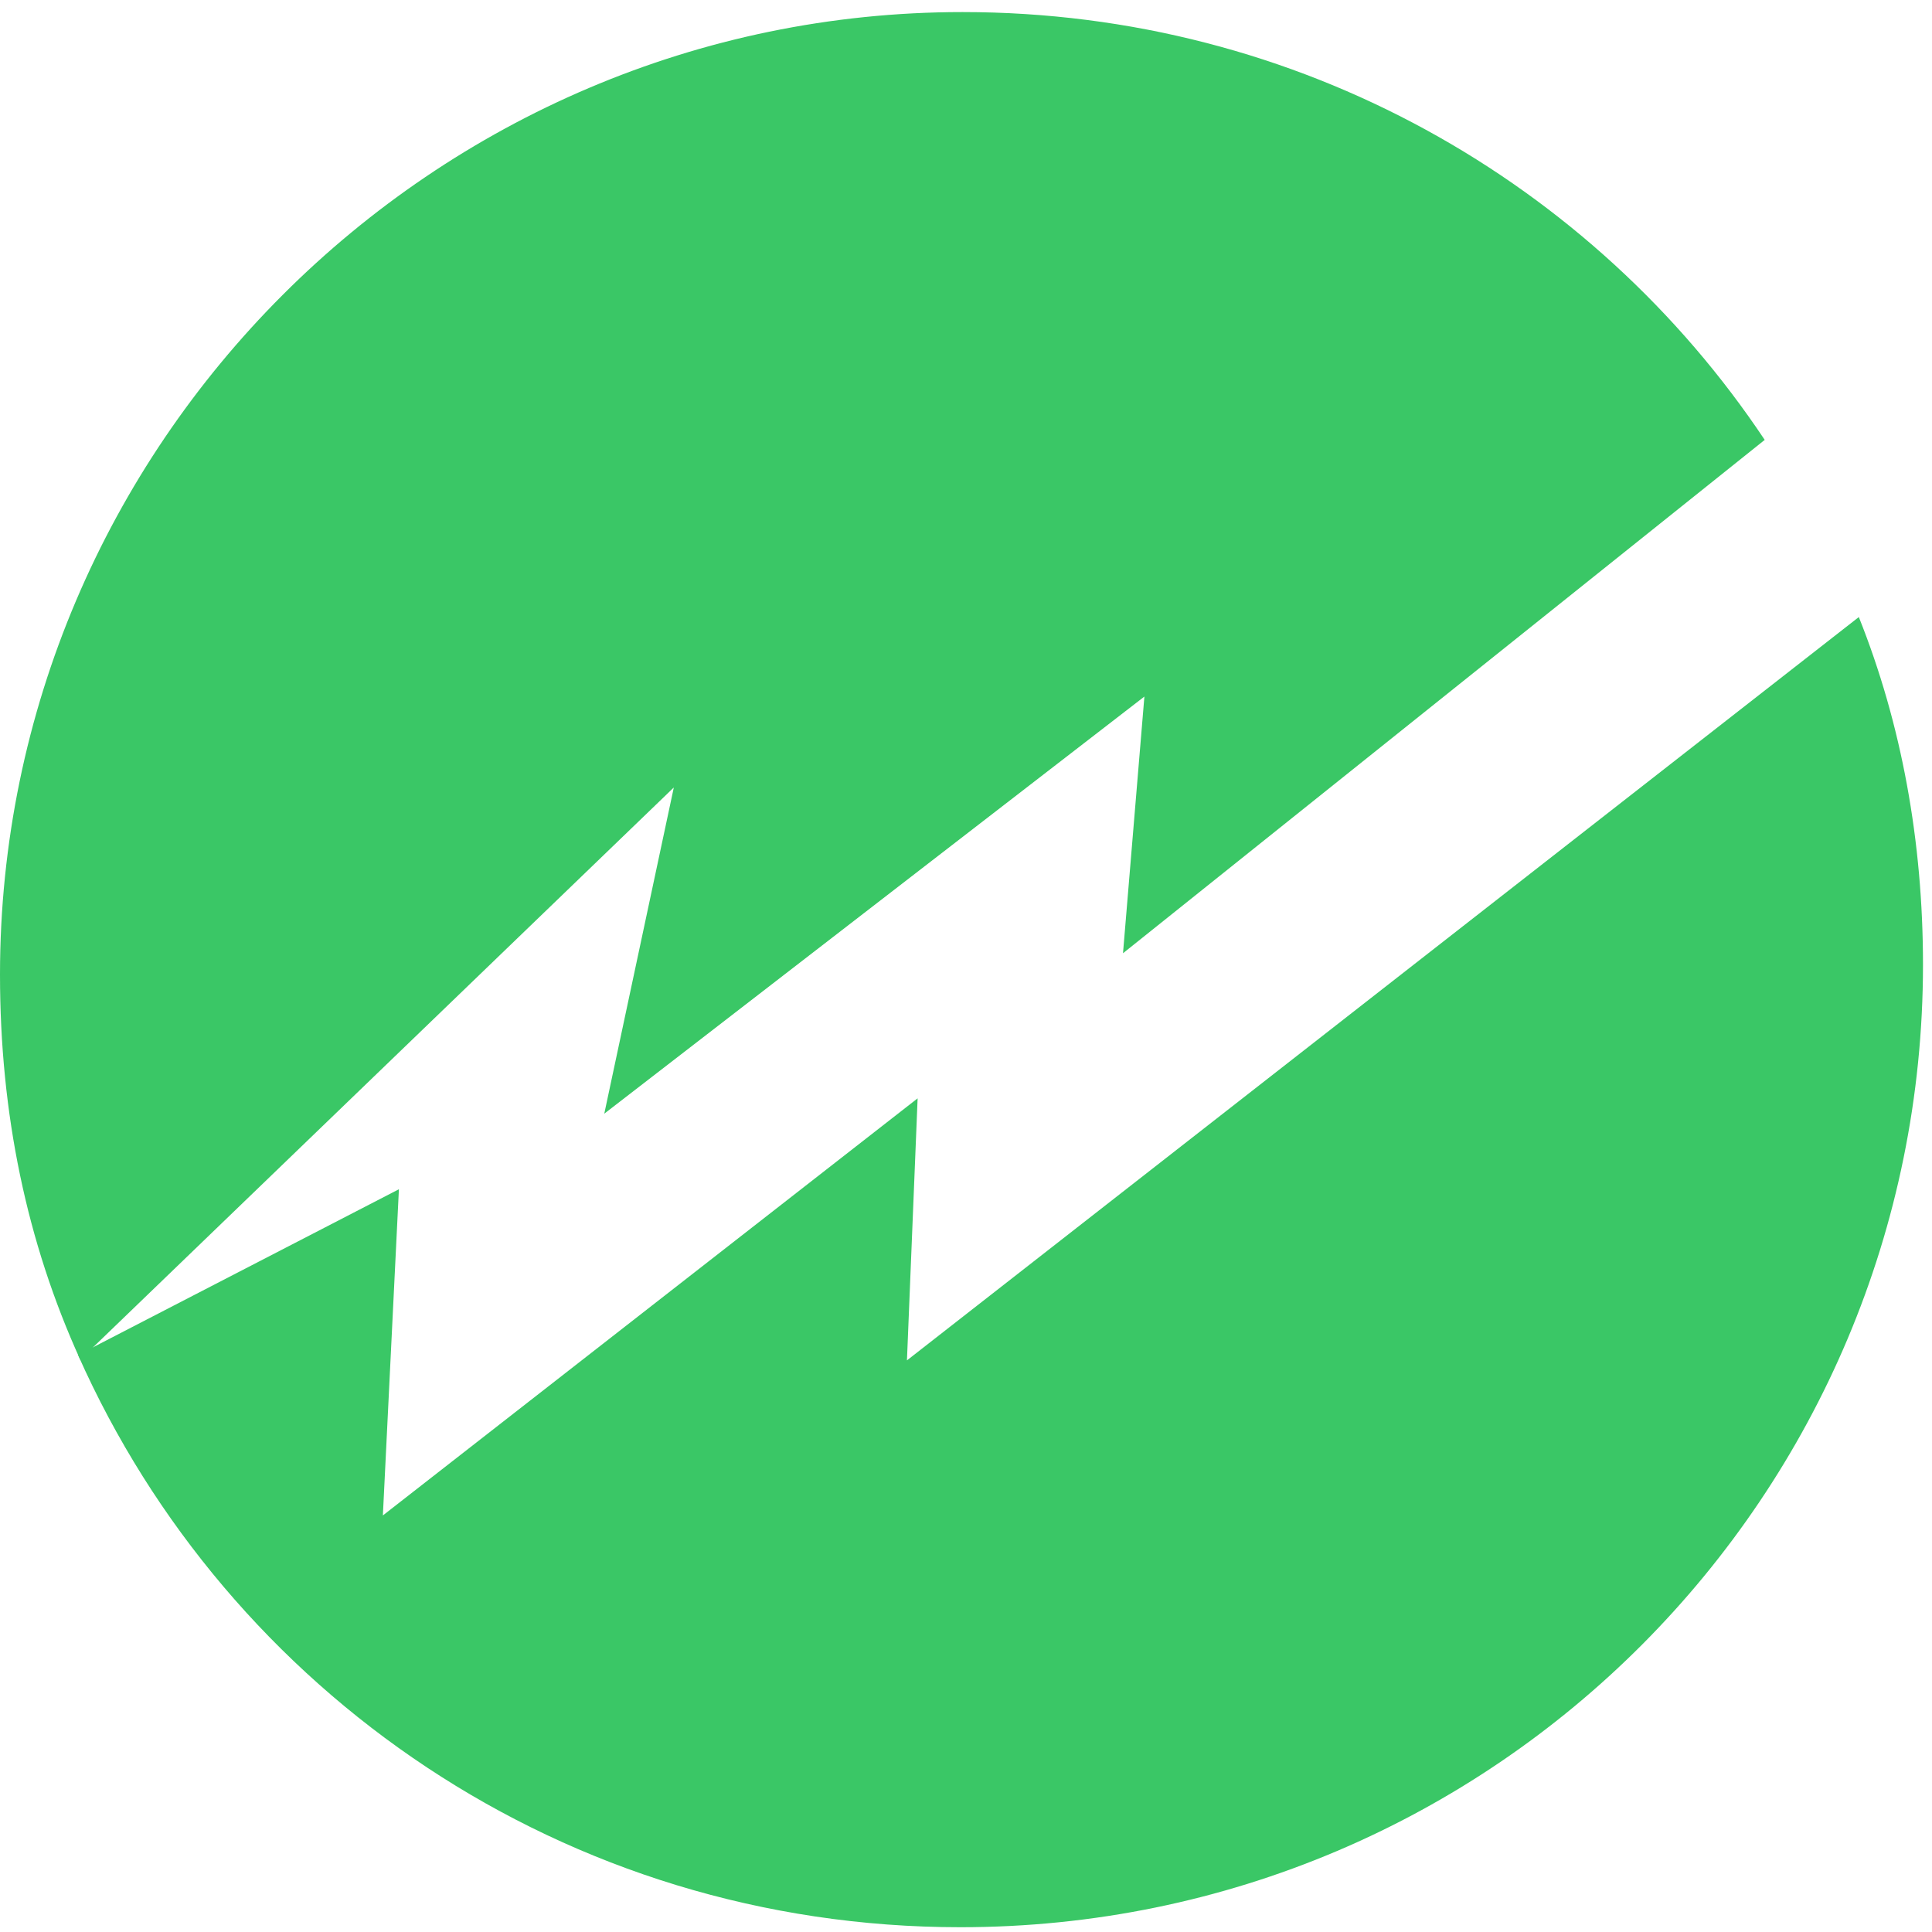 <?xml version="1.0" encoding="UTF-8" standalone="no"?>
<svg viewBox="0 0 80 80" version="1.1" xmlns="http://www.w3.org/2000/svg" xmlns:xlink="http://www.w3.org/1999/xlink" xmlns:sketch="http://www.bohemiancoding.com/sketch/ns">
    <!-- Generator: Sketch 3.3 (11970) - http://www.bohemiancoding.com/sketch -->
    <title>Shape + Shape</title>
    <desc>Created with Sketch.</desc>
    <defs></defs>
    <g id="Page-1" stroke="none" stroke-width="1" fill="none" fill-rule="evenodd" sketch:type="MSPage">
        <g id="nav@2x-" sketch:type="MSArtboardGroup" transform="translate(-174, -292)" fill="#25C155" opacity="0.9">
            <g id="items" sketch:type="MSLayerGroup" transform="translate(140, 292.5)">
                <g id="find-cars" transform="translate(6, 0)" sketch:type="MSShapeGroup">
                    <g id="Shape-+-Shape" transform="translate(28, 0)">
                        <path d="M27.901,32.108 L25.022,45.615 L47.387,28.343 L46.501,38.972 L73.073,17.715 C65.987,7.086 53.808,0 39.858,0 C17.936,0 0,17.936 0,39.858 C0,45.615 1.107,50.93 3.322,55.801 L27.901,32.108 L27.901,32.108 Z" id="Shape"></path>
                        <path d="M76.97,25.051 L37.555,55.83 L37.997,44.98 L15.854,62.251 L16.518,48.744 L3.232,55.608 C9.432,69.559 23.383,79.302 39.769,79.302 C61.912,79.302 79.627,61.366 79.627,39.444 C79.627,34.351 78.741,29.479 76.97,25.051 L76.97,25.051 Z" id="Shape"></path>
                    </g>
                </g>
            </g>
        </g>
    </g>
</svg>